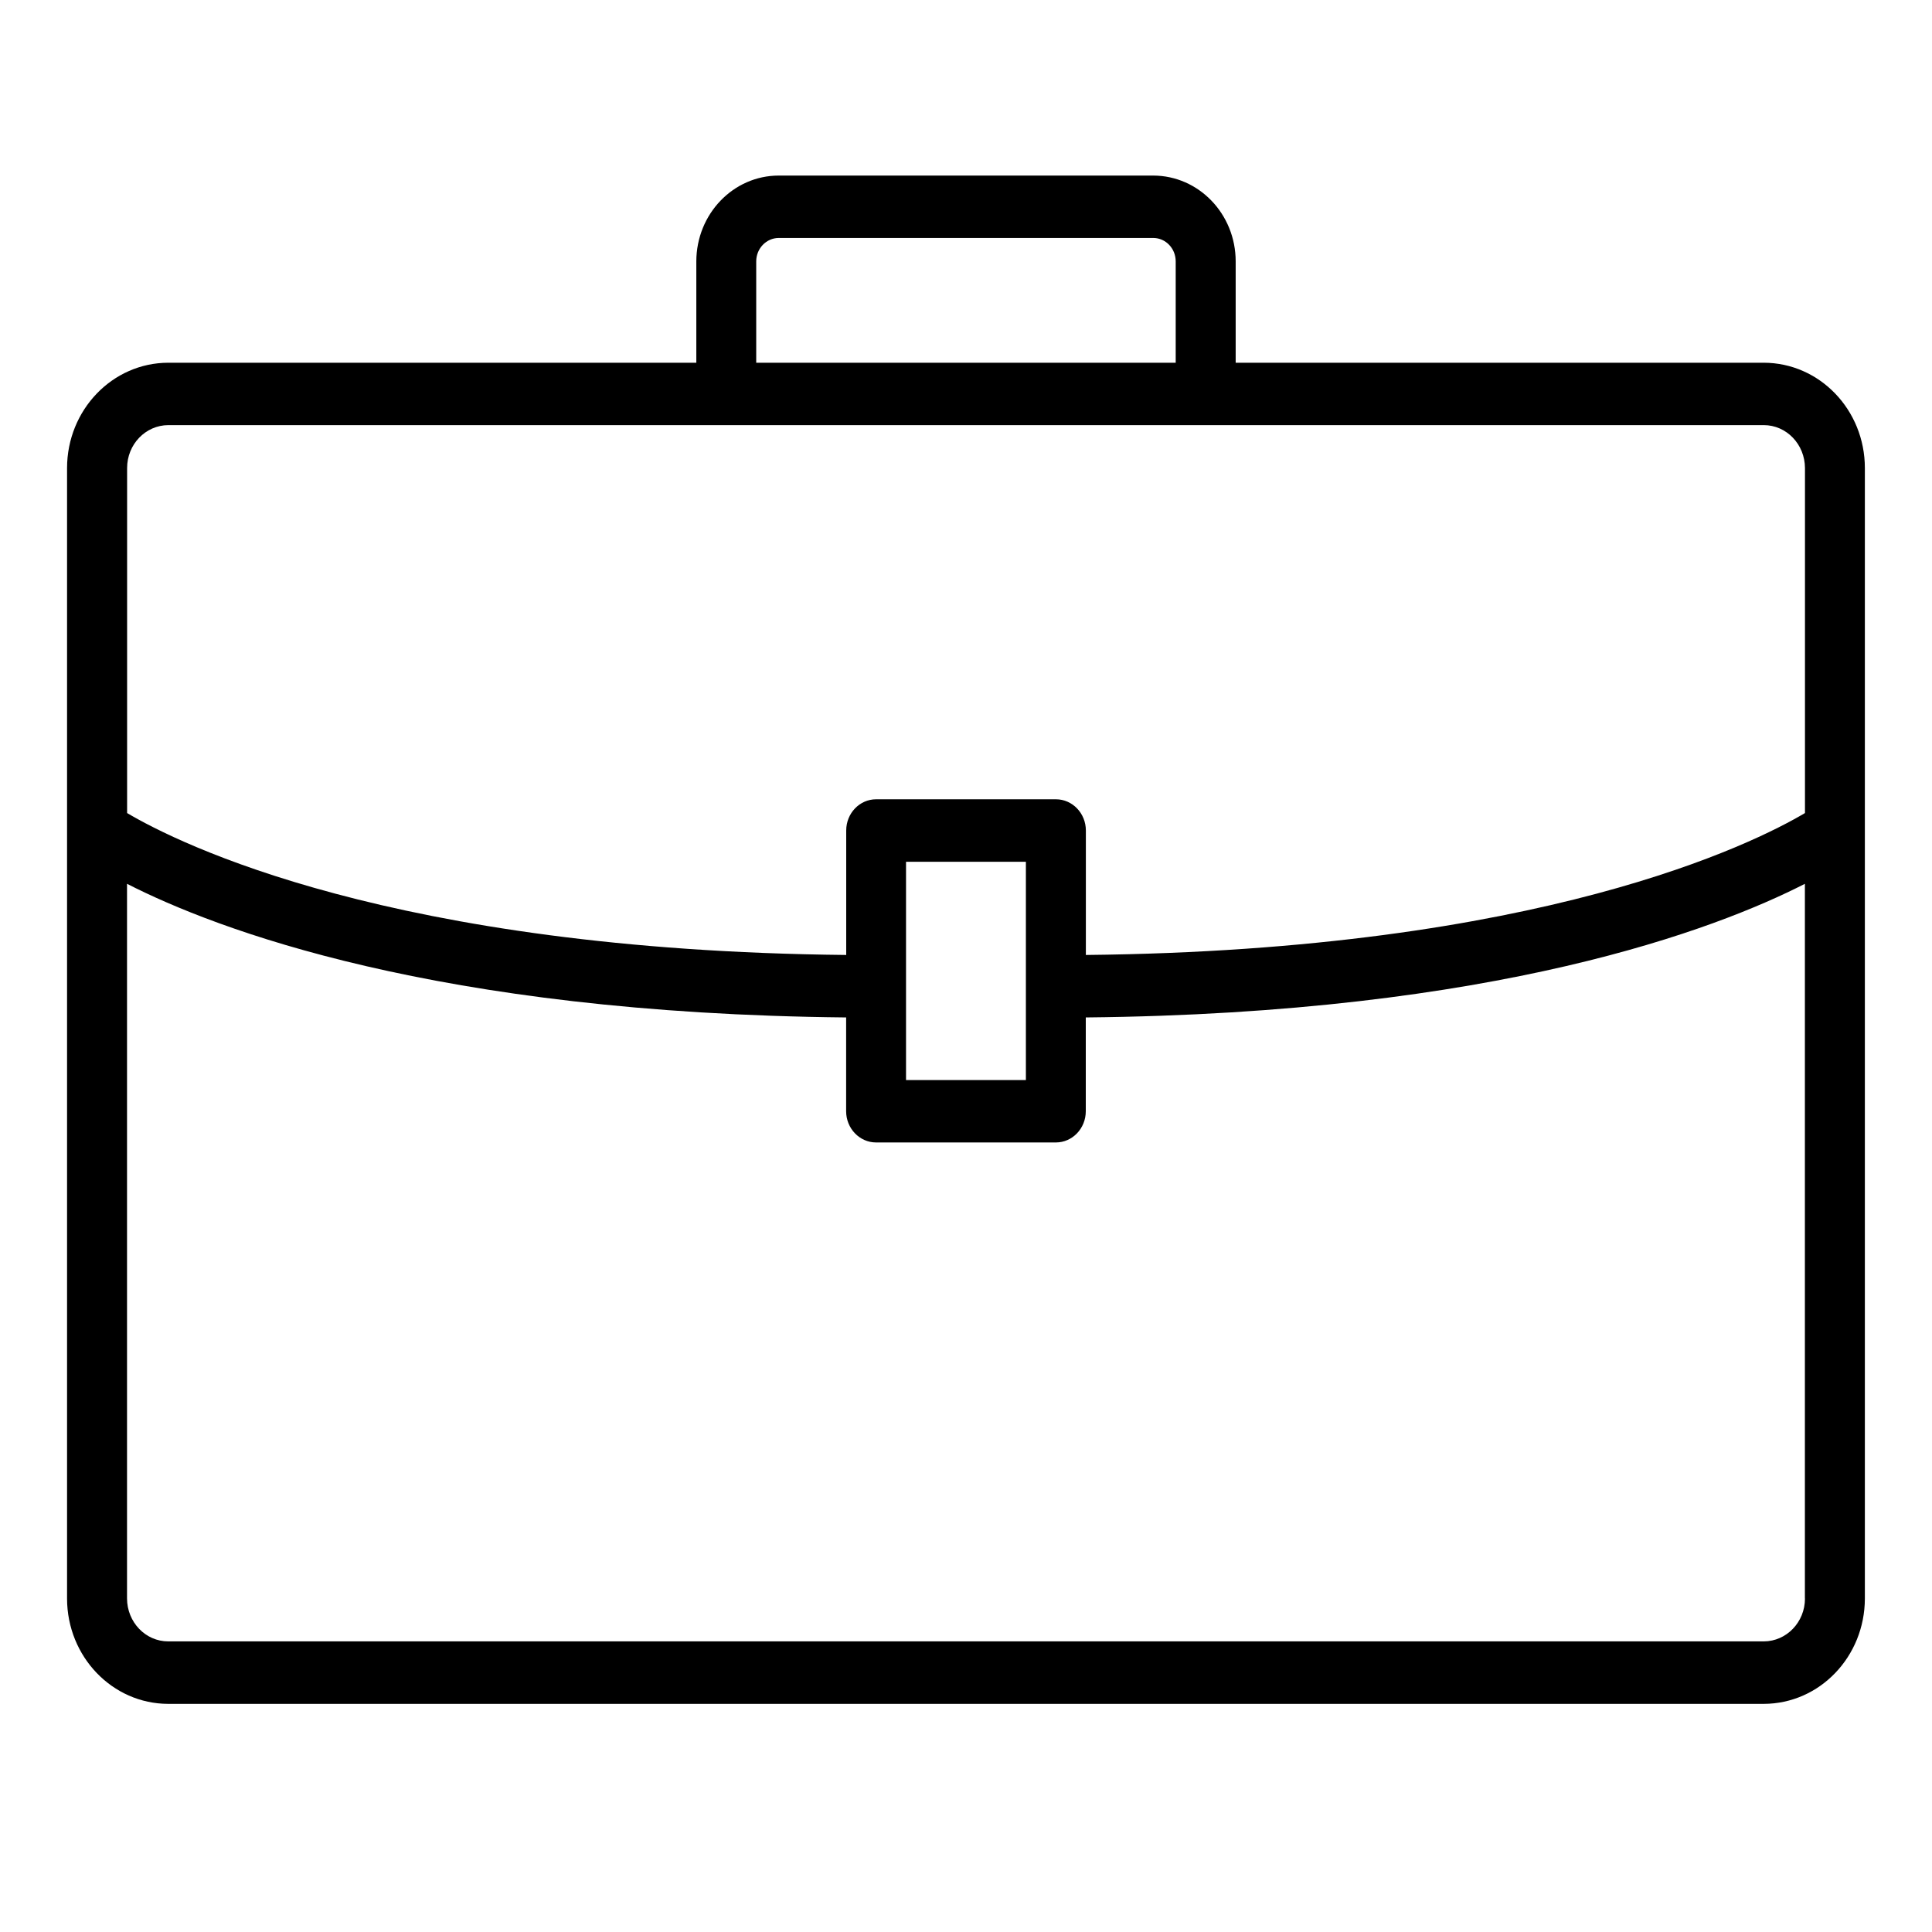 <?xml version="1.0" encoding="iso-8859-1"?>
<!-- Generator: Adobe Illustrator 20.1.0, SVG Export Plug-In . SVG Version: 6.00 Build 0)  -->
<svg version="1.1" id="&#x421;&#x43B;&#x43E;&#x439;_1"
	 xmlns="http://www.w3.org/2000/svg" xmlns:xlink="http://www.w3.org/1999/xlink" x="0px" y="0px" viewBox="0 0 24 24"
	 style="enable-background:new 0 0 24 24;" xml:space="preserve">
<g>
	<path d="M21.91,4.506h-6.56V3.247c0-0.588-0.458-1.065-1.024-1.066H9.674c-0.565,0-1.023,0.477-1.024,1.066v1.259H2.09
		C1.396,4.507,0.834,5.092,0.833,5.814v14.044c0.001,0.722,0.563,1.307,1.256,1.308H21.91c0.694-0.001,1.255-0.586,1.256-1.308
		V5.814C23.166,5.092,22.604,4.507,21.91,4.506L21.91,4.506z M9.394,3.247c0-0.16,0.125-0.29,0.279-0.291h4.653
		c0.154,0,0.279,0.13,0.279,0.291v1.259H9.394V3.247z M22.422,19.857c0,0.294-0.229,0.532-0.512,0.533H2.09
		c-0.283,0-0.511-0.239-0.512-0.533v-8.878c1.102,0.563,3.836,1.61,8.933,1.66v1.165c0,0.214,0.167,0.388,0.372,0.388h2.233
		c0.206,0,0.372-0.174,0.372-0.388v-1.165c5.097-0.05,7.831-1.097,8.933-1.66V19.857z M11.255,13.417v-2.712h1.489v2.712H11.255z
		 M22.422,10.1c-0.636,0.377-3.283,1.705-8.933,1.763v-1.546c0-0.214-0.167-0.388-0.372-0.388h-2.233
		c-0.206,0-0.372,0.174-0.372,0.388v1.546c-5.65-0.057-8.296-1.386-8.933-1.763V5.814c0-0.294,0.229-0.532,0.512-0.533H21.91
		c0.283,0,0.511,0.239,0.512,0.533V10.1z M22.422,10.1"/>
</g>
</svg>
